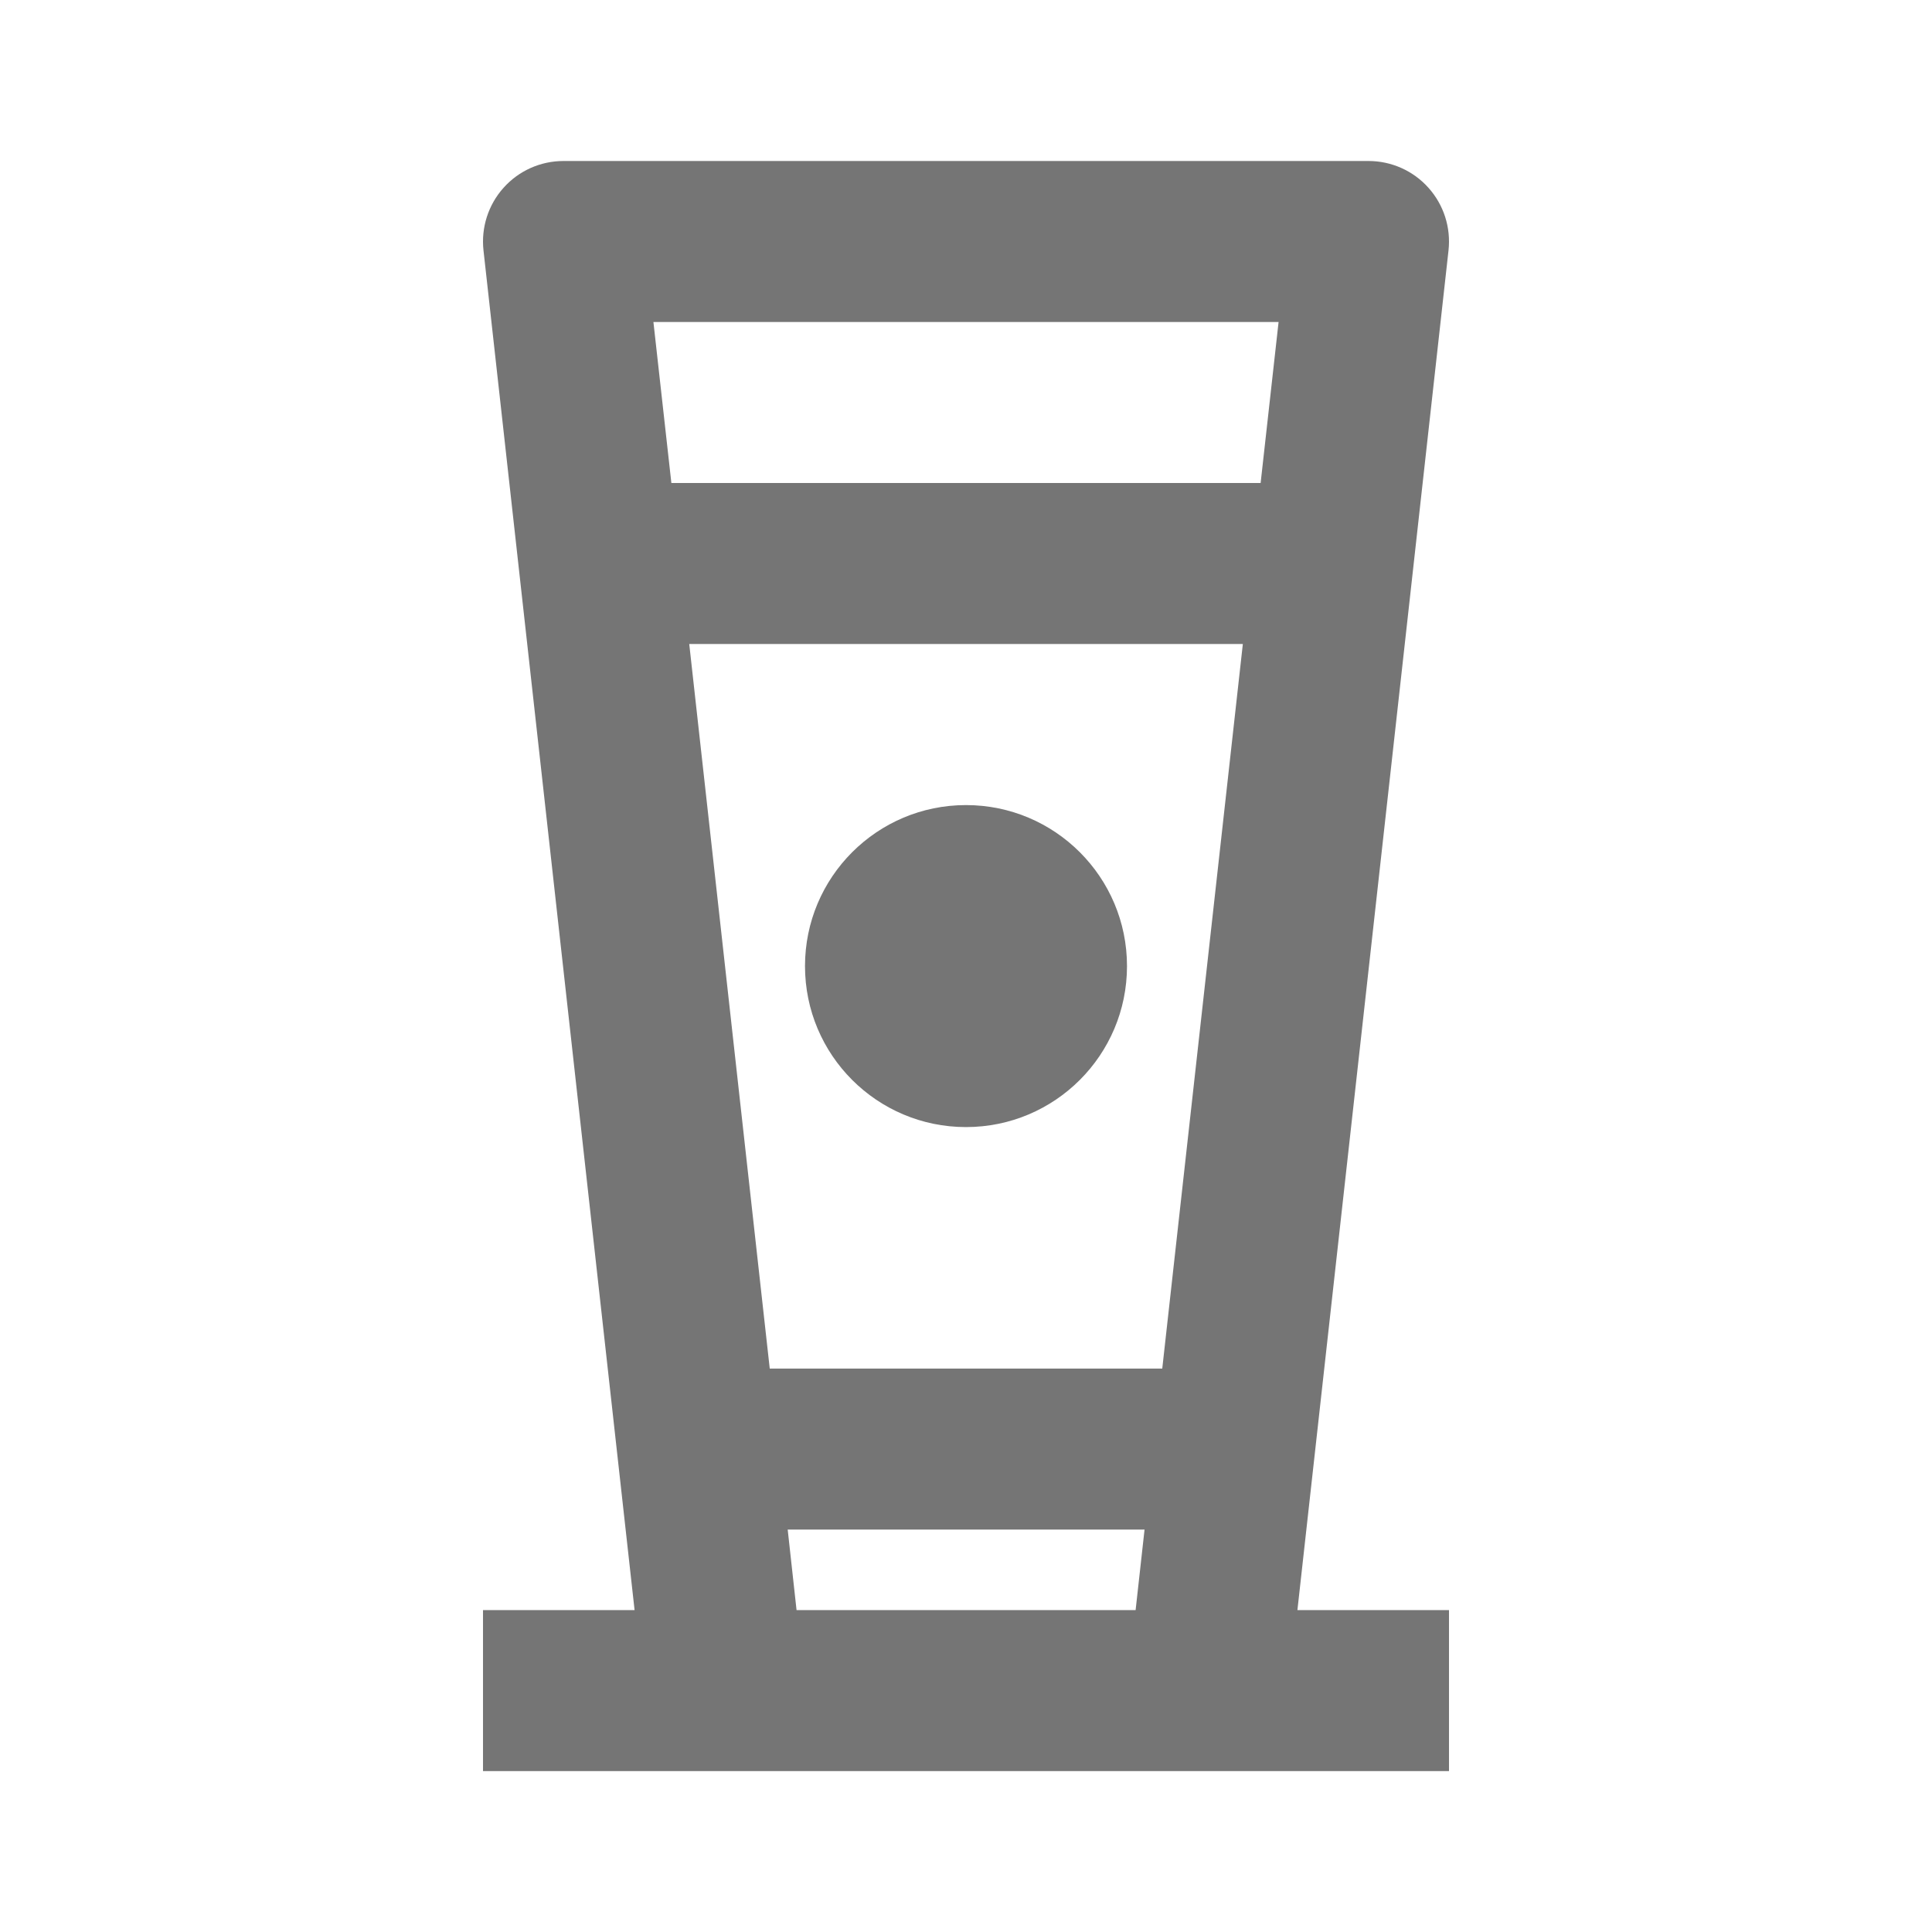 <?xml version="1.0" encoding="iso-8859-1"?>
<!-- Generator: Adobe Illustrator 16.0.0, SVG Export Plug-In . SVG Version: 6.00 Build 0)  -->
<!DOCTYPE svg PUBLIC "-//W3C//DTD SVG 1.1//EN" "http://www.w3.org/Graphics/SVG/1.1/DTD/svg11.dtd">
<svg version="1.1" xmlns="http://www.w3.org/2000/svg" xmlns:xlink="http://www.w3.org/1999/xlink" x="0px" y="0px" width="24px"
	 height="24px" viewBox="0 0 24 24" style="enable-background:new 0 0 24 24;" xml:space="preserve">
<g id="Frame_-_24px">
	<rect style="fill:none;" width="24" height="24"/>
</g>
<g id="Line_Icons">
	<g>
		<path style="fill:#757575;" d="M16.117,20.001L17.994,3.11c0.031-0.283-0.059-0.565-0.249-0.777C17.556,2.121,17.285,2,17,2H7
			C6.715,2,6.444,2.121,6.255,2.333c-0.19,0.212-0.28,0.495-0.249,0.777l1.877,16.891H6v2h12v-2H16.117z M14.438,17.001H9.562
			L8.562,8h6.877L14.438,17.001z M15.883,4L15.66,6H8.34L8.117,4H15.883z M9.895,20.001l-0.11-1h4.433l-0.111,1H9.895z"/>
		<circle style="fill:#757575;" cx="12" cy="12.001" r="2"/>
	</g>
</g>
</svg>
